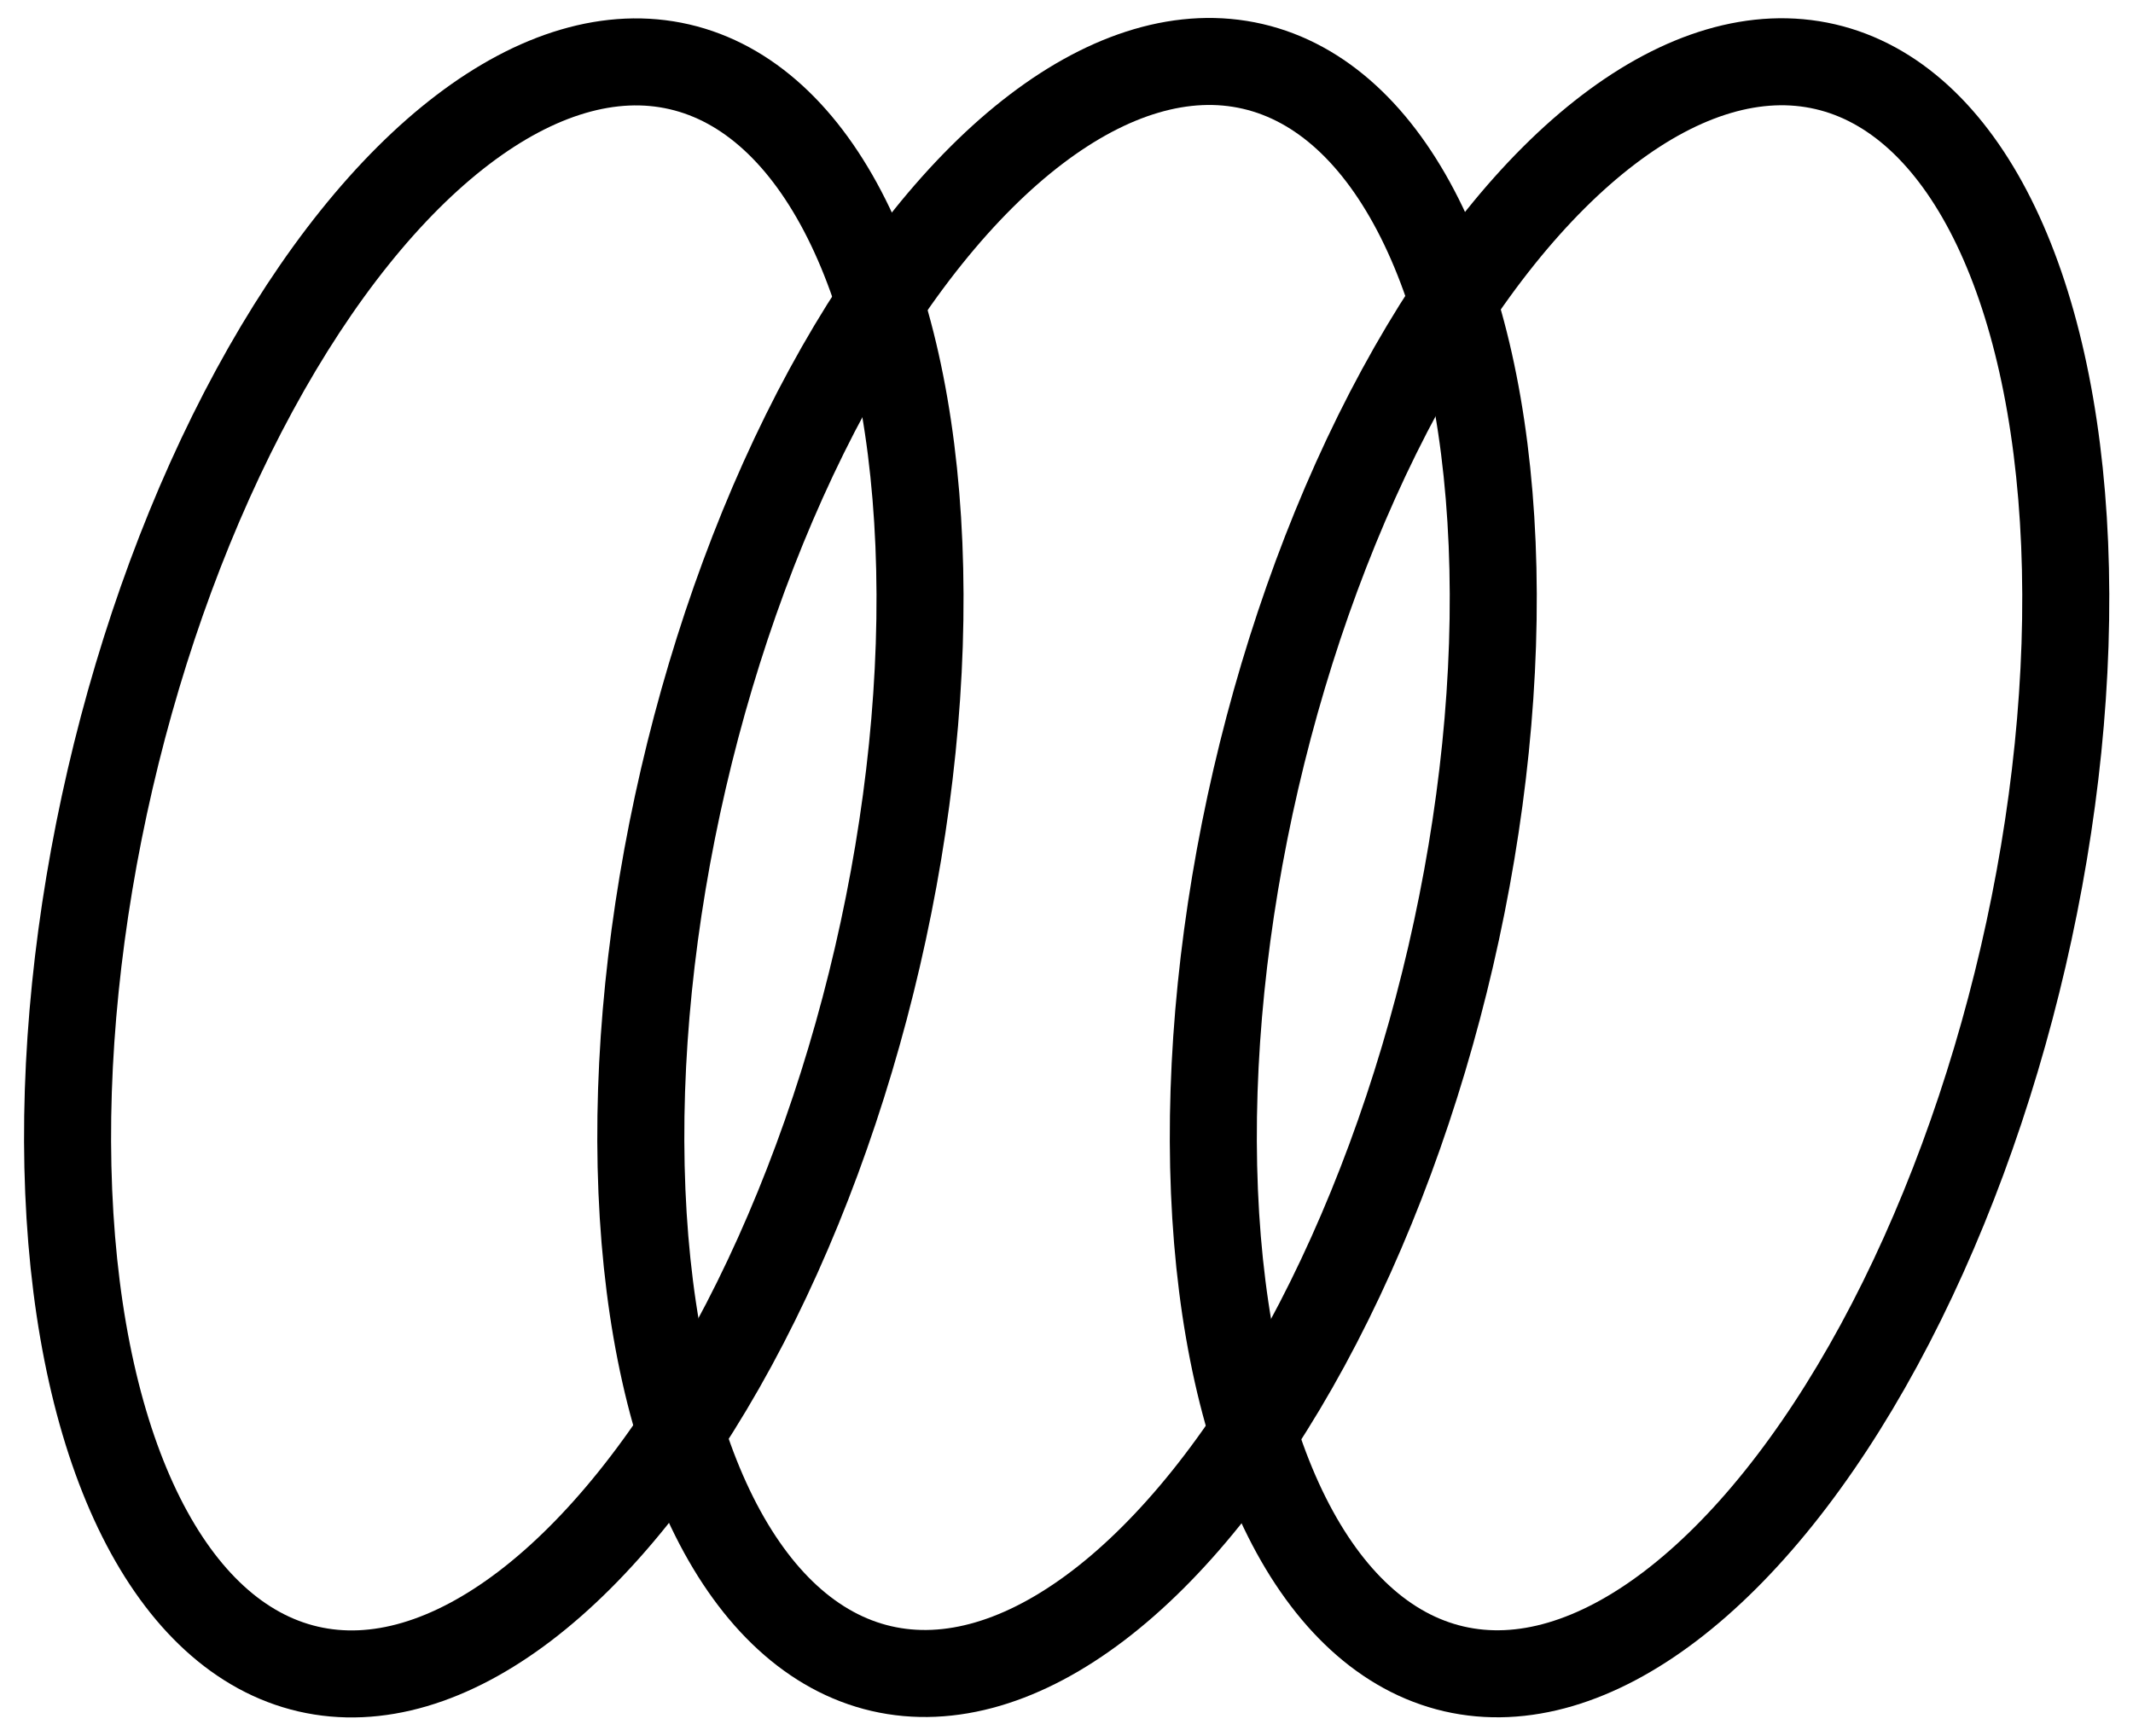 <svg xmlns="http://www.w3.org/2000/svg" viewBox="0 0 29.41 23.94">
    <defs><style>.cls-1{fill:none;stroke:#000;stroke-miterlimit:10;stroke-width:1.2px;}</style></defs>
    <ellipse class="cls-1" cx="6.81" cy="11.97" rx="11.34" ry="5.43" transform="translate(-6.39 15.9) rotate(-76.95)"/>
    <ellipse class="cls-1" cx="14.71" cy="11.97" rx="11.34" ry="5.43" transform="translate(-0.27 23.59) rotate(-76.95)"/>
    <ellipse class="cls-1" cx="22.61" cy="11.97" rx="11.34" ry="5.43" transform="translate(5.84 31.29) rotate(-76.95)"/>
</svg>
